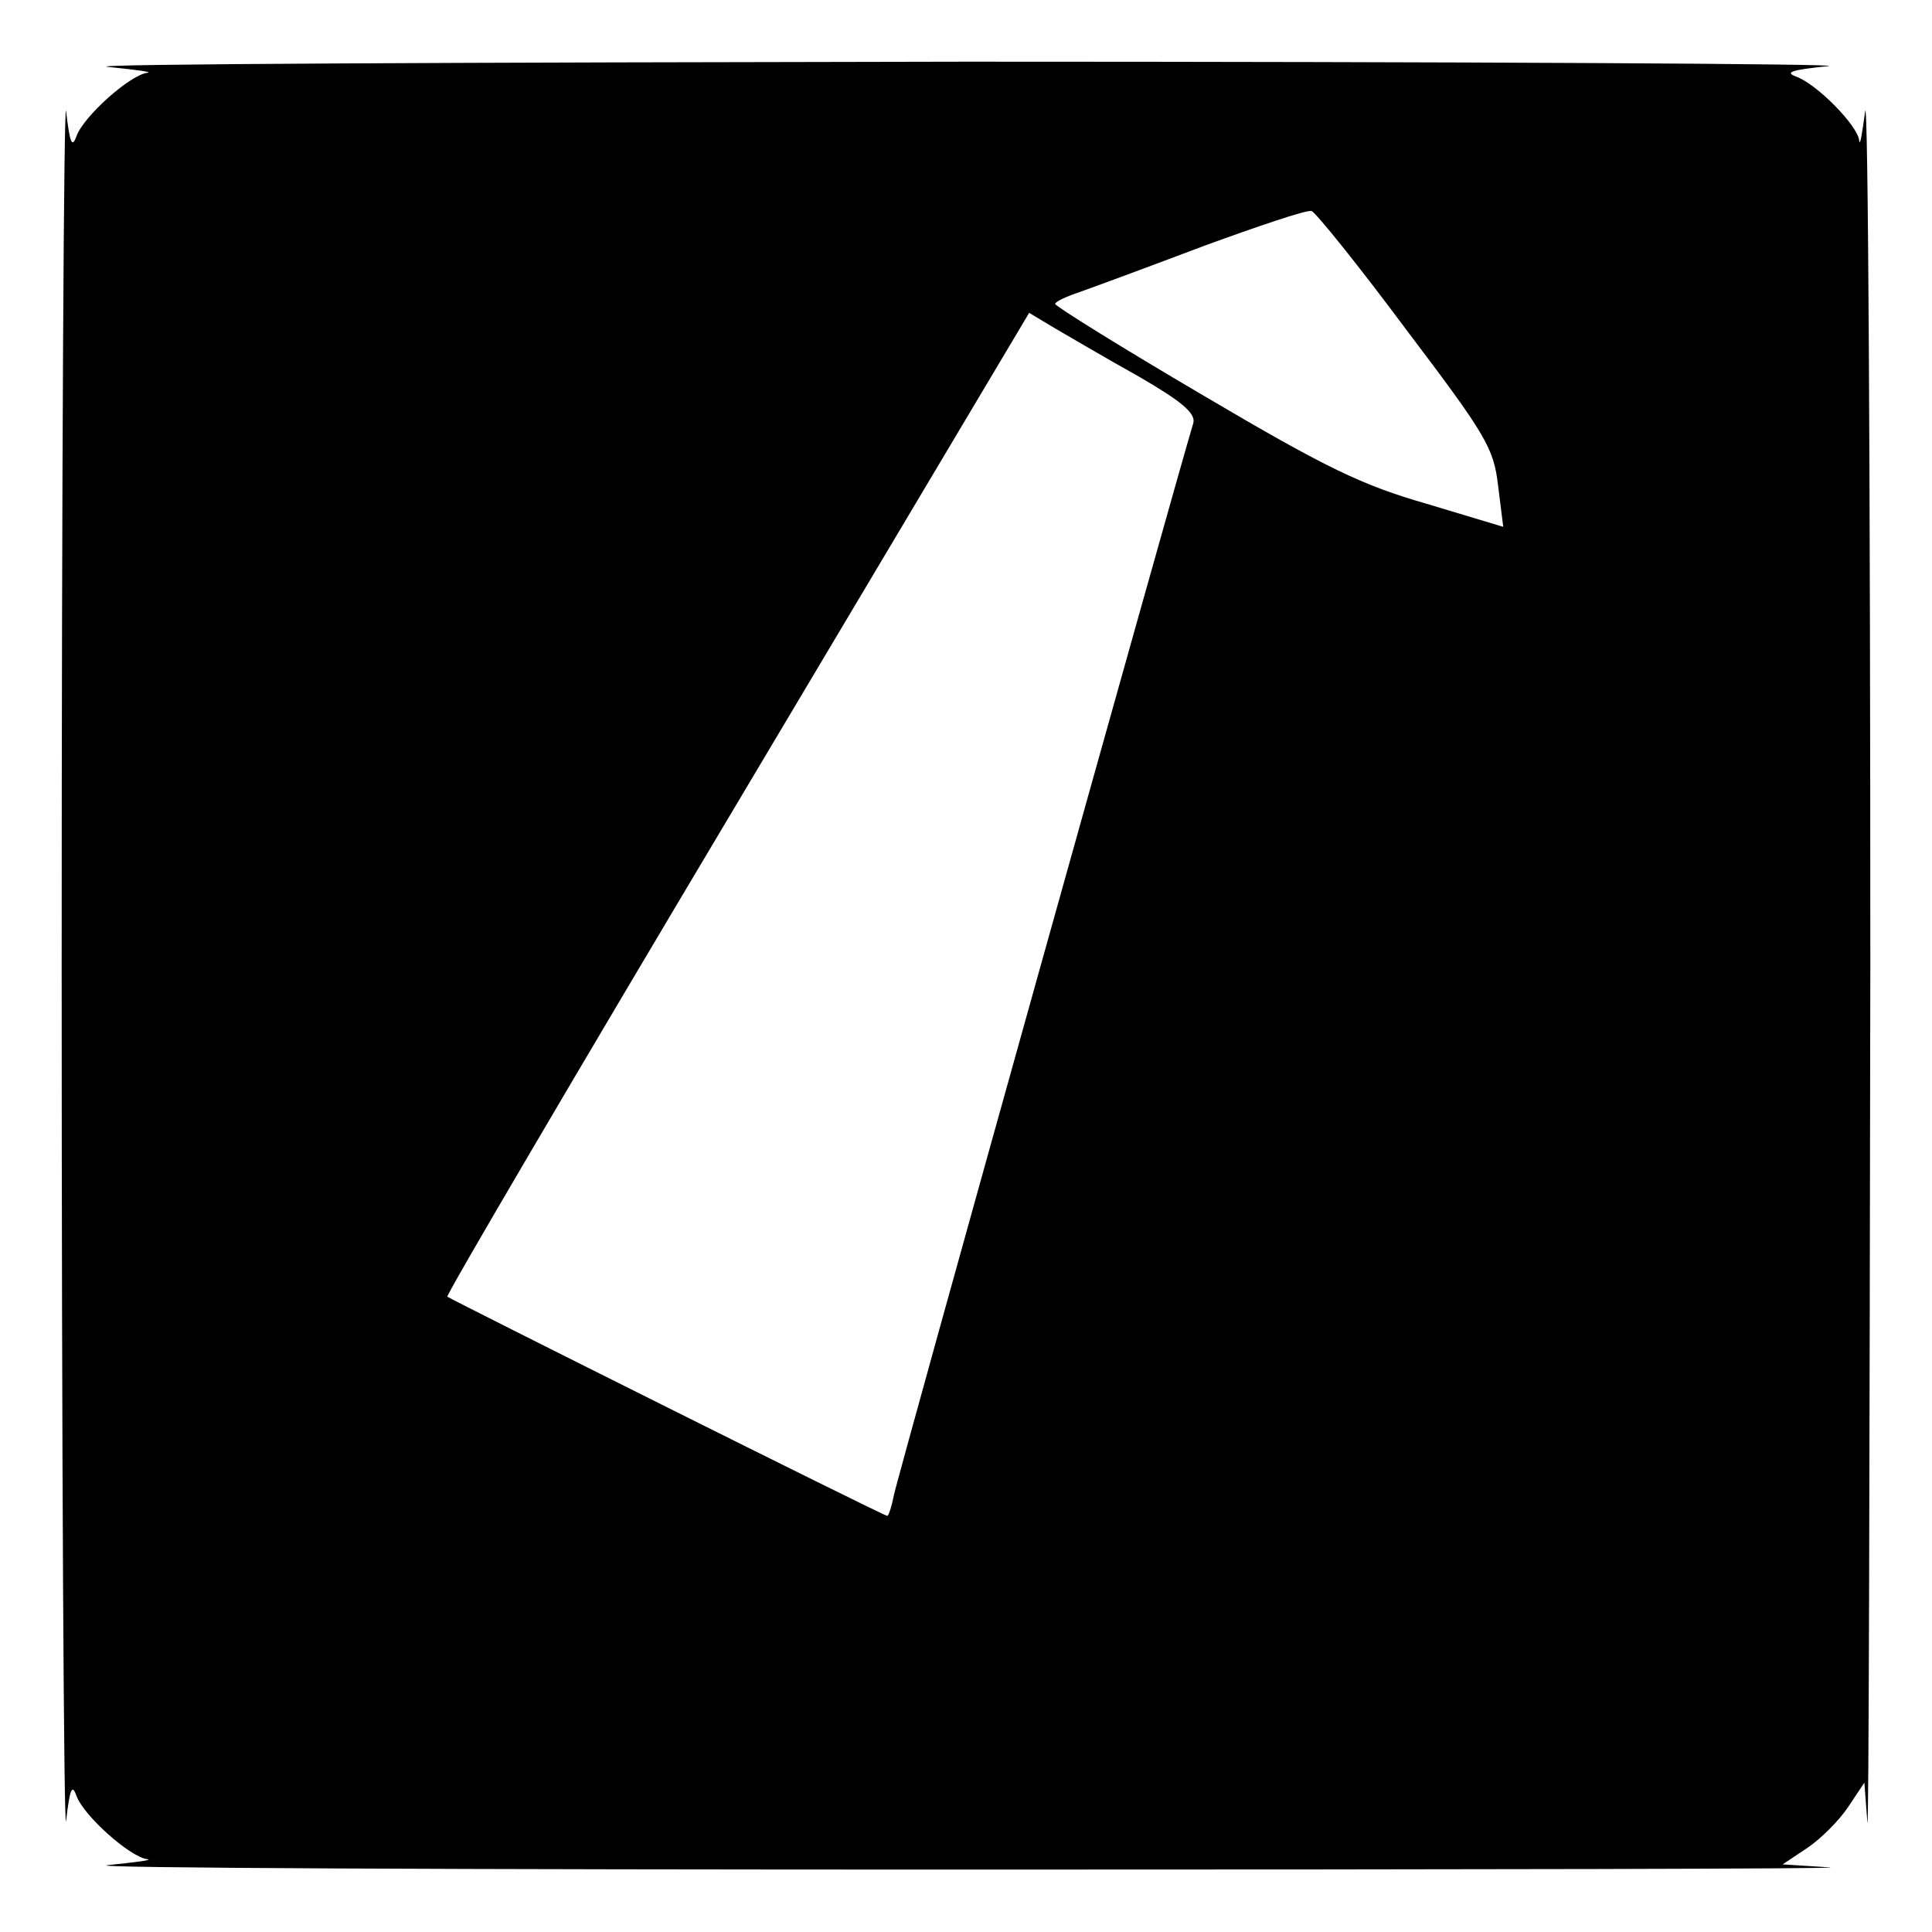 <?xml version="1.0" standalone="no"?>
<!DOCTYPE svg PUBLIC "-//W3C//DTD SVG 20010904//EN"
 "http://www.w3.org/TR/2001/REC-SVG-20010904/DTD/svg10.dtd">
<svg version="1.0" xmlns="http://www.w3.org/2000/svg"
 width="260pt" height="260pt" viewBox="0 0 260 260"
 preserveAspectRatio="xMidYMid meet">
<g transform="translate(0,260) scale(0.1,-0.1)"
fill="#000000" stroke="none">
<path d="M145 2510 c39 -4 62 -7 53 -8 -23 -3 -85 -58 -95 -85 -6 -17 -9 -10
-14 33 -3 30 -6 -487 -6 -1150 0 -663 3 -1180 6 -1150 5 43 8 50 14 33 10 -27
72 -82 95 -85 9 -1 -14 -4 -53 -8 -38 -4 481 -6 1155 -6 674 0 1197 1 1162 3
l-63 4 33 22 c18 12 43 37 55 55 l22 33 4 -53 c2 -29 3 489 4 1152 0 663 -3
1180 -7 1150 -4 -30 -7 -48 -8 -39 -2 20 -57 76 -85 86 -16 6 -5 9 43 14 36 3
-486 6 -1160 6 -674 -1 -1193 -3 -1155 -7z m1747 -353 c109 -144 118 -160 124
-210 l7 -56 -103 31 c-87 25 -135 48 -301 146 -109 64 -199 120 -199 123 0 3
15 10 33 16 17 6 93 34 167 62 74 27 139 49 145 47 5 -1 63 -73 127 -159z
m-359 -64 c57 -33 76 -49 73 -62 -25 -83 -399 -1421 -403 -1443 -3 -15 -7 -28
-9 -28 -5 0 -587 291 -592 295 -2 2 173 300 390 664 l393 660 35 -21 c19 -11
70 -41 113 -65z"/>
</g>
</svg>

